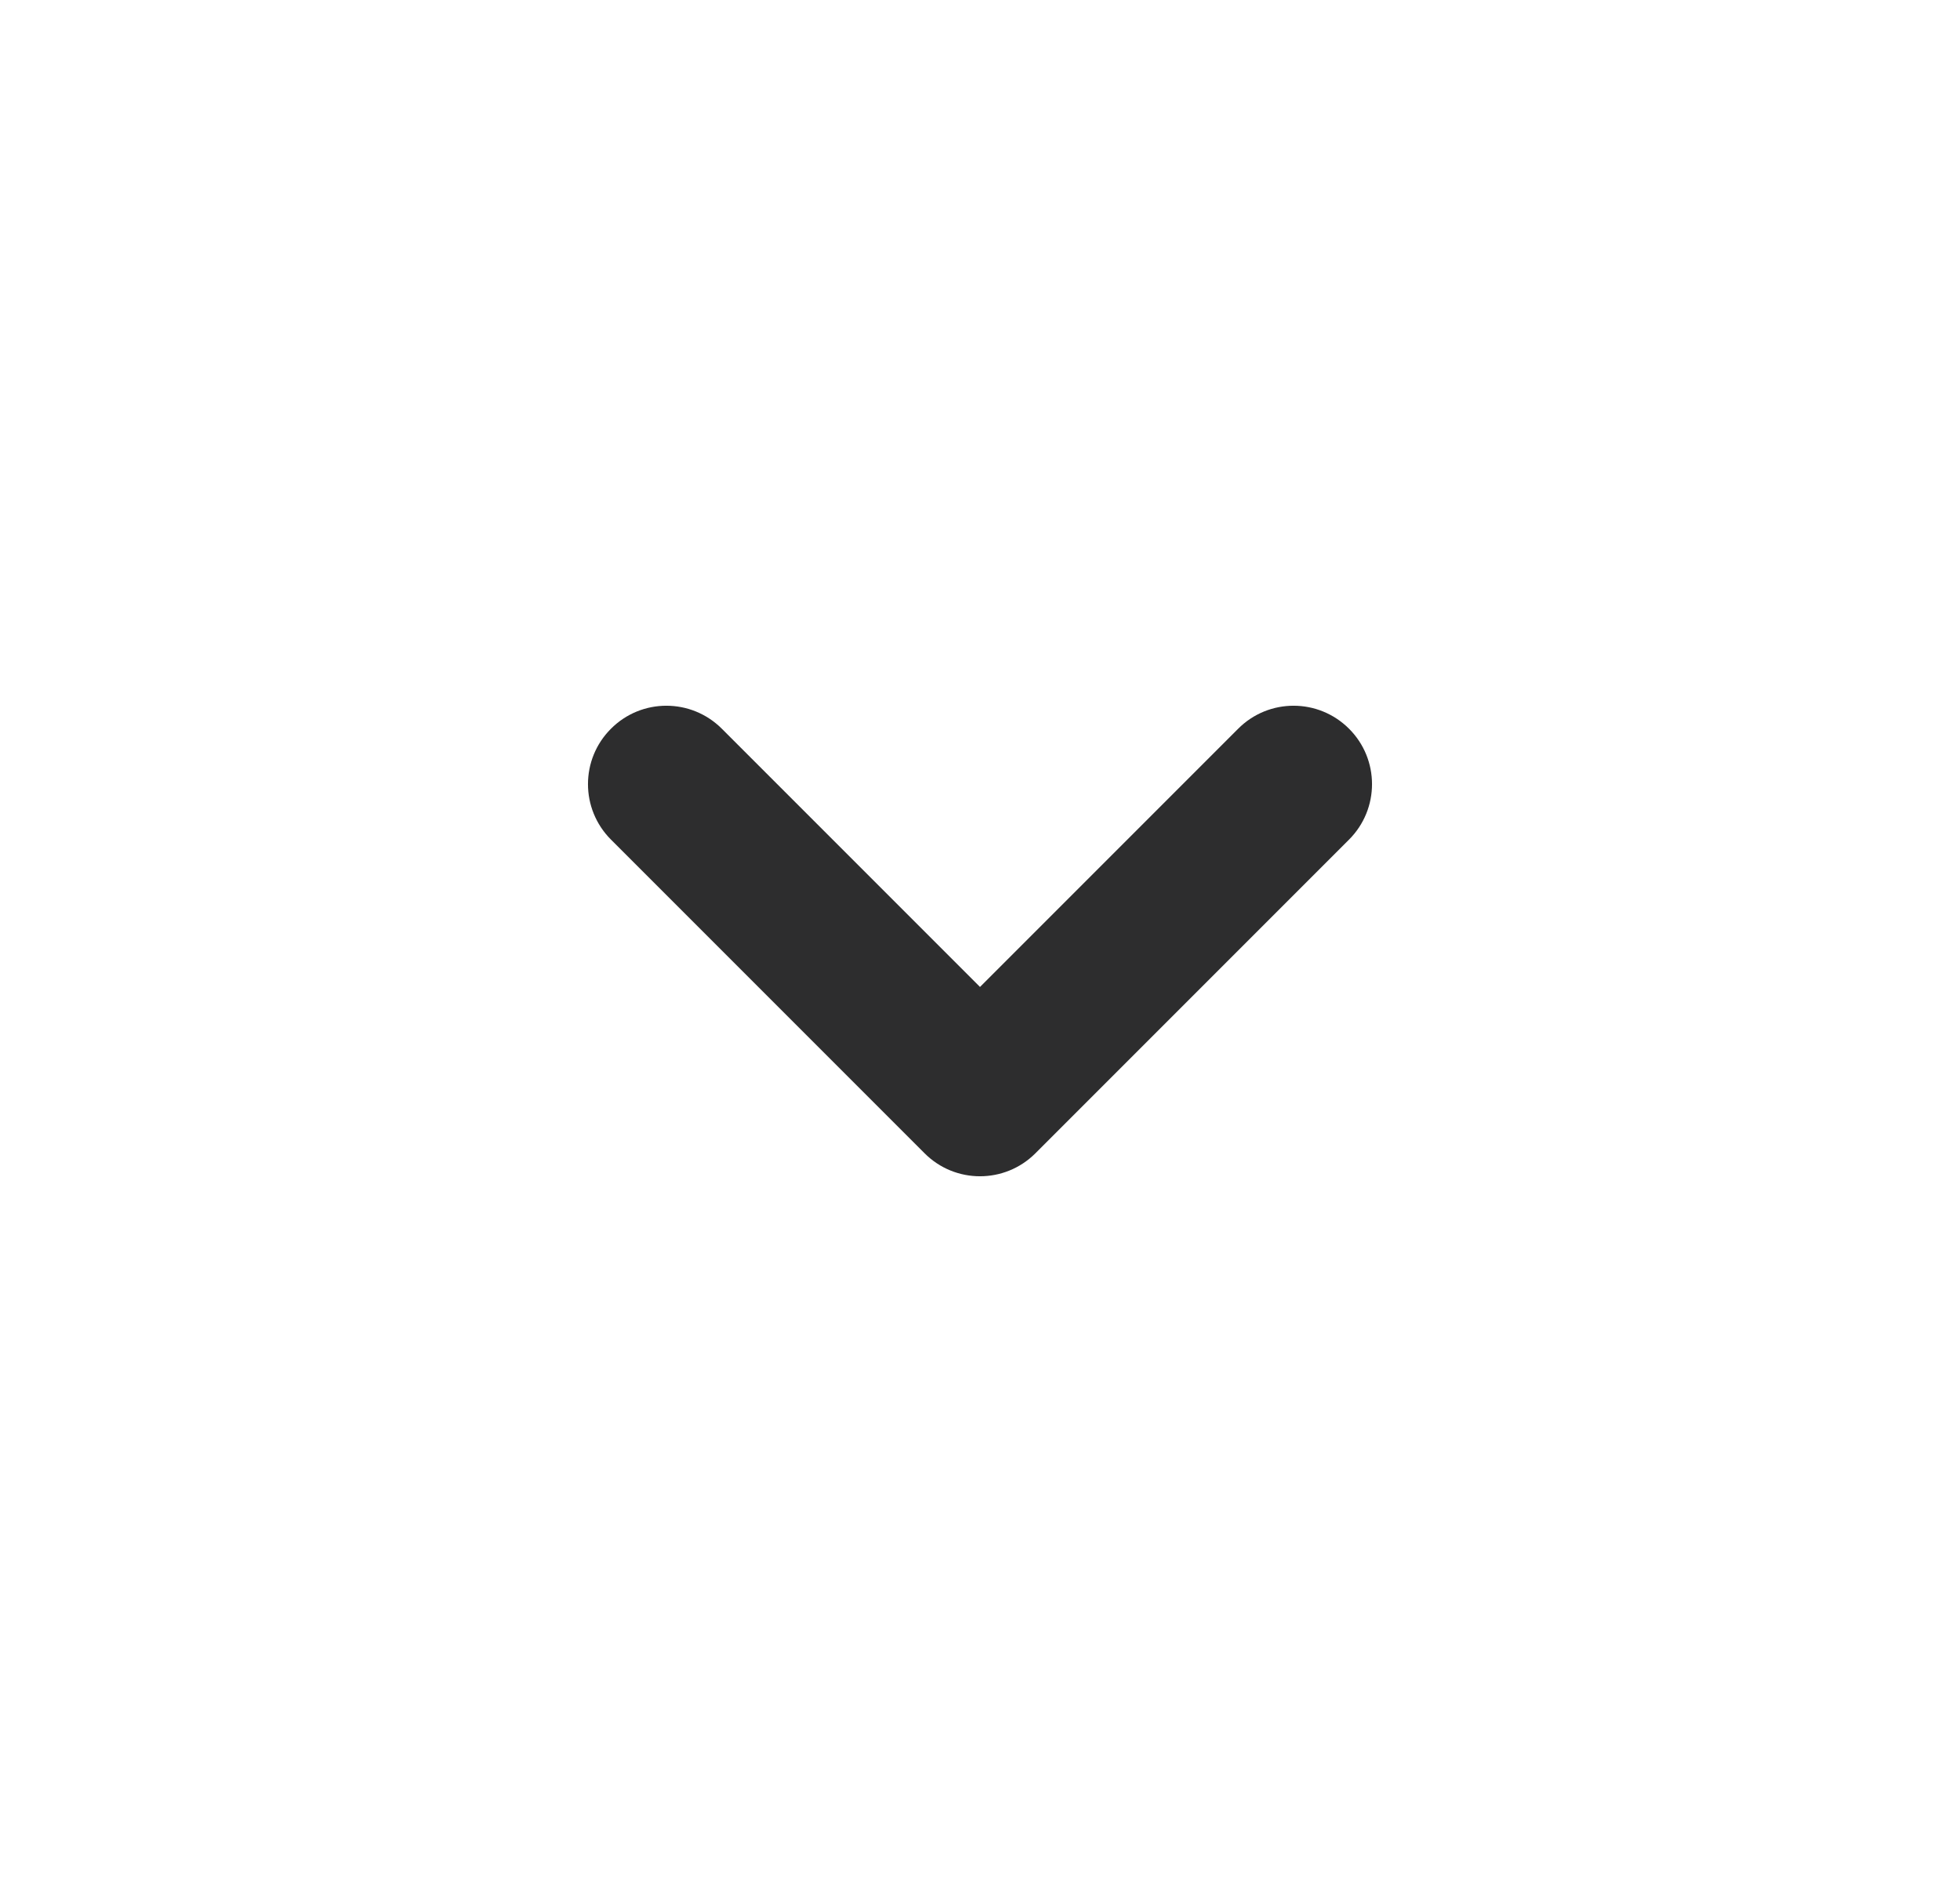 <svg width="25" height="24" viewBox="0 0 25 24" fill="none" xmlns="http://www.w3.org/2000/svg">
<path d="M15.793 9.293C16.183 8.902 16.816 8.902 17.207 9.293C17.598 9.683 17.598 10.316 17.207 10.707L13.207 14.707C12.816 15.098 12.183 15.098 11.793 14.707L7.793 10.707C7.402 10.316 7.402 9.683 7.793 9.293C8.183 8.902 8.816 8.902 9.207 9.293L12.5 12.586L15.793 9.293Z" fill="#2D2D2E"/>
</svg>
